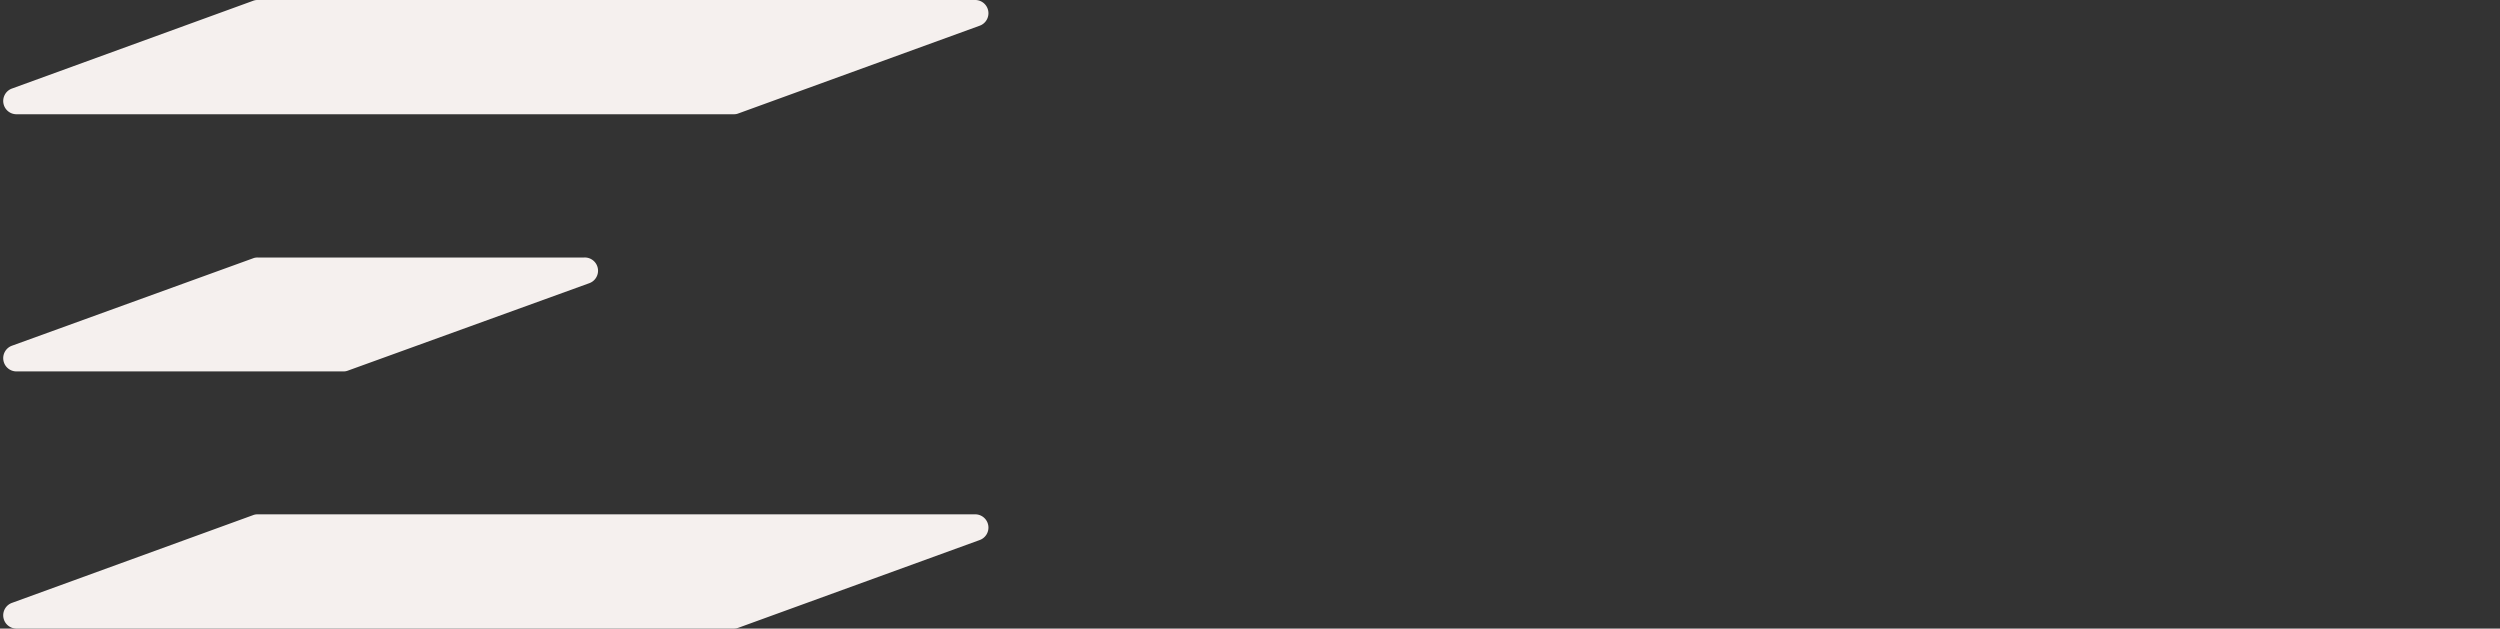 <svg id="Capa_1" data-name="Capa 1" xmlns="http://www.w3.org/2000/svg" viewBox="0 0 300 75.43">
  <rect x="0" y="0" width="300" height="75.43" fill="#333333" stroke="none"/>
  <defs>
    <style>
      .cls-1{fill: #f5f0ee;}
    </style>
  </defs>
  <title>Logo_esedor_2020</title>
<!--
  <path class="cls-1" d="M283.36,40.61v8.61h-3.9V26.46h6.71c2.76,0,5.52-.05,8.28,0,3.34.07,5.17,2,5.25,5.31,0,.77,0,1.53,0,2.29,0,4.18-.54,4.84-4.44,6.32,1.44,2.2,3.14,4.83,4.74,6.89v1.93h-3.83s-4.11-6.83-5.64-8.6Zm.09-3.57c3.43,0,6.65.09,9.87-.06a2.75,2.75,0,0,0,2.1-1.38,10.26,10.26,0,0,0,0-4.13,2.16,2.16,0,0,0-1.6-1.32c-3.44-.13-6.88-.06-10.38-.06Z"/>
-->
<!--
  <path class="cls-1" d="M250.29,37.66c0-2.06,0-4.11,0-6.17,0-3.26,1.68-5.16,4.87-5.27q6-.21,12,0c3,.12,4.75,1.94,4.82,5q.17,6.51,0,13c-.08,3.24-2.06,5-5.33,5q-5.46,0-10.92,0c-3.54,0-5.38-1.88-5.42-5.47C250.27,41.77,250.29,39.71,250.29,37.66Zm17.62.11c0-1.82,0-3.64,0-5.46s-.72-2.6-2.55-2.63c-2.81-.06-5.64,0-8.45,0-1.61,0-2.53.73-2.52,2.46,0,3.76,0,7.52,0,11.28,0,1.64.87,2.35,2.42,2.36,2.87,0,5.75,0,8.63,0,1.72,0,2.43-.78,2.46-2.52S267.91,39.6,267.91,37.77Z"/>
-->
<!--
  <path class="cls-1" d="M222.12,26.54c5.6,0,11.11-.11,16.61.05a4.2,4.2,0,0,1,4.15,4.26c.16,4.57.17,9.16,0,13.73a4.37,4.37,0,0,1-4.47,4.34c-5.39.11-10.79,0-16.3,0Zm4,18.87c3.7,0,7.21,0,10.73,0A2,2,0,0,0,239,43.12c0-3.58,0-7.16,0-10.74,0-1.19-.54-2.2-1.78-2.24-3.67-.1-7.34,0-11.1,0Z"/>
-->
<!--
  <path class="cls-1" d="M168.7,49V45.42h13.77c1.57,0,2.43-.7,2.43-2.18,0-1.67-.31-2.74-2-3-2.36-.44-4.75-.77-7.12-1.14l-1-.13c-6.4-.89-6.47-3.5-6-8.51a4.29,4.29,0,0,1,4.17-3.9h14.83a.46.46,0,0,1,.46.46v1.54l-2,1.45c-3.23,0-7.28,0-10.51,0-2.19,0-3,.62-3.08,2.28-.11,1.87.57,2.6,2.68,2.94,3,.47,6,.94,9,1.44s4.51,2.22,4.54,5.28c0,.76,0,1.53,0,2.29A4.68,4.68,0,0,1,184.38,49Z"/>
-->
<!--
  <path class="cls-1" d="M161.43,26.91v1.68l-2,1.39H147.35v5.79H158.2V39.3H147.36v6.09h14.12v3.5h-16.8c-.88,0-1.08-.43-1.14-.5s-.33-.33-.33-1.27v-19a1.57,1.57,0,0,1,.33-1.14,1.41,1.41,0,0,1,1.16-.44h16.4A.33.33,0,0,1,161.43,26.91Z"/>
-->
<!--
  <path class="cls-1" d="M214.56,27v1.61l-2,1.39h-12v5.79h10.84V39.3H200.49v6.09h14.12v3.5h-16.8a1.2,1.2,0,0,1-1.14-.5c-.07-.06-.32-.33-.32-1.27v-19a1.53,1.53,0,0,1,.33-1.14,1.39,1.39,0,0,1,1.16-.44h16.33A.39.39,0,0,1,214.56,27Z"/>
-->
  <path class="cls-1" d="M88.07,13.71H2a1.59,1.59,0,0,1-.55-3.09L30.36.1A1.44,1.44,0,0,1,30.9,0H117a1.59,1.59,0,0,1,.55,3.09L88.61,13.61A1.44,1.44,0,0,1,88.07,13.71Z"/>
  <path class="cls-1" d="M88.07,75.43H2a1.59,1.59,0,0,1-.55-3.09L30.36,61.82a1.44,1.44,0,0,1,.54-.1H117a1.59,1.59,0,0,1,.55,3.09L88.61,75.33A1.44,1.44,0,0,1,88.07,75.43Z"/>
  <path class="cls-1" d="M41.22,44.57H2a1.59,1.59,0,0,1-.55-3.09L30.36,31a1.44,1.44,0,0,1,.54-.1H70.12A1.59,1.59,0,0,1,70.67,34L41.76,44.47A1.44,1.44,0,0,1,41.22,44.57Z"/>
</svg>
